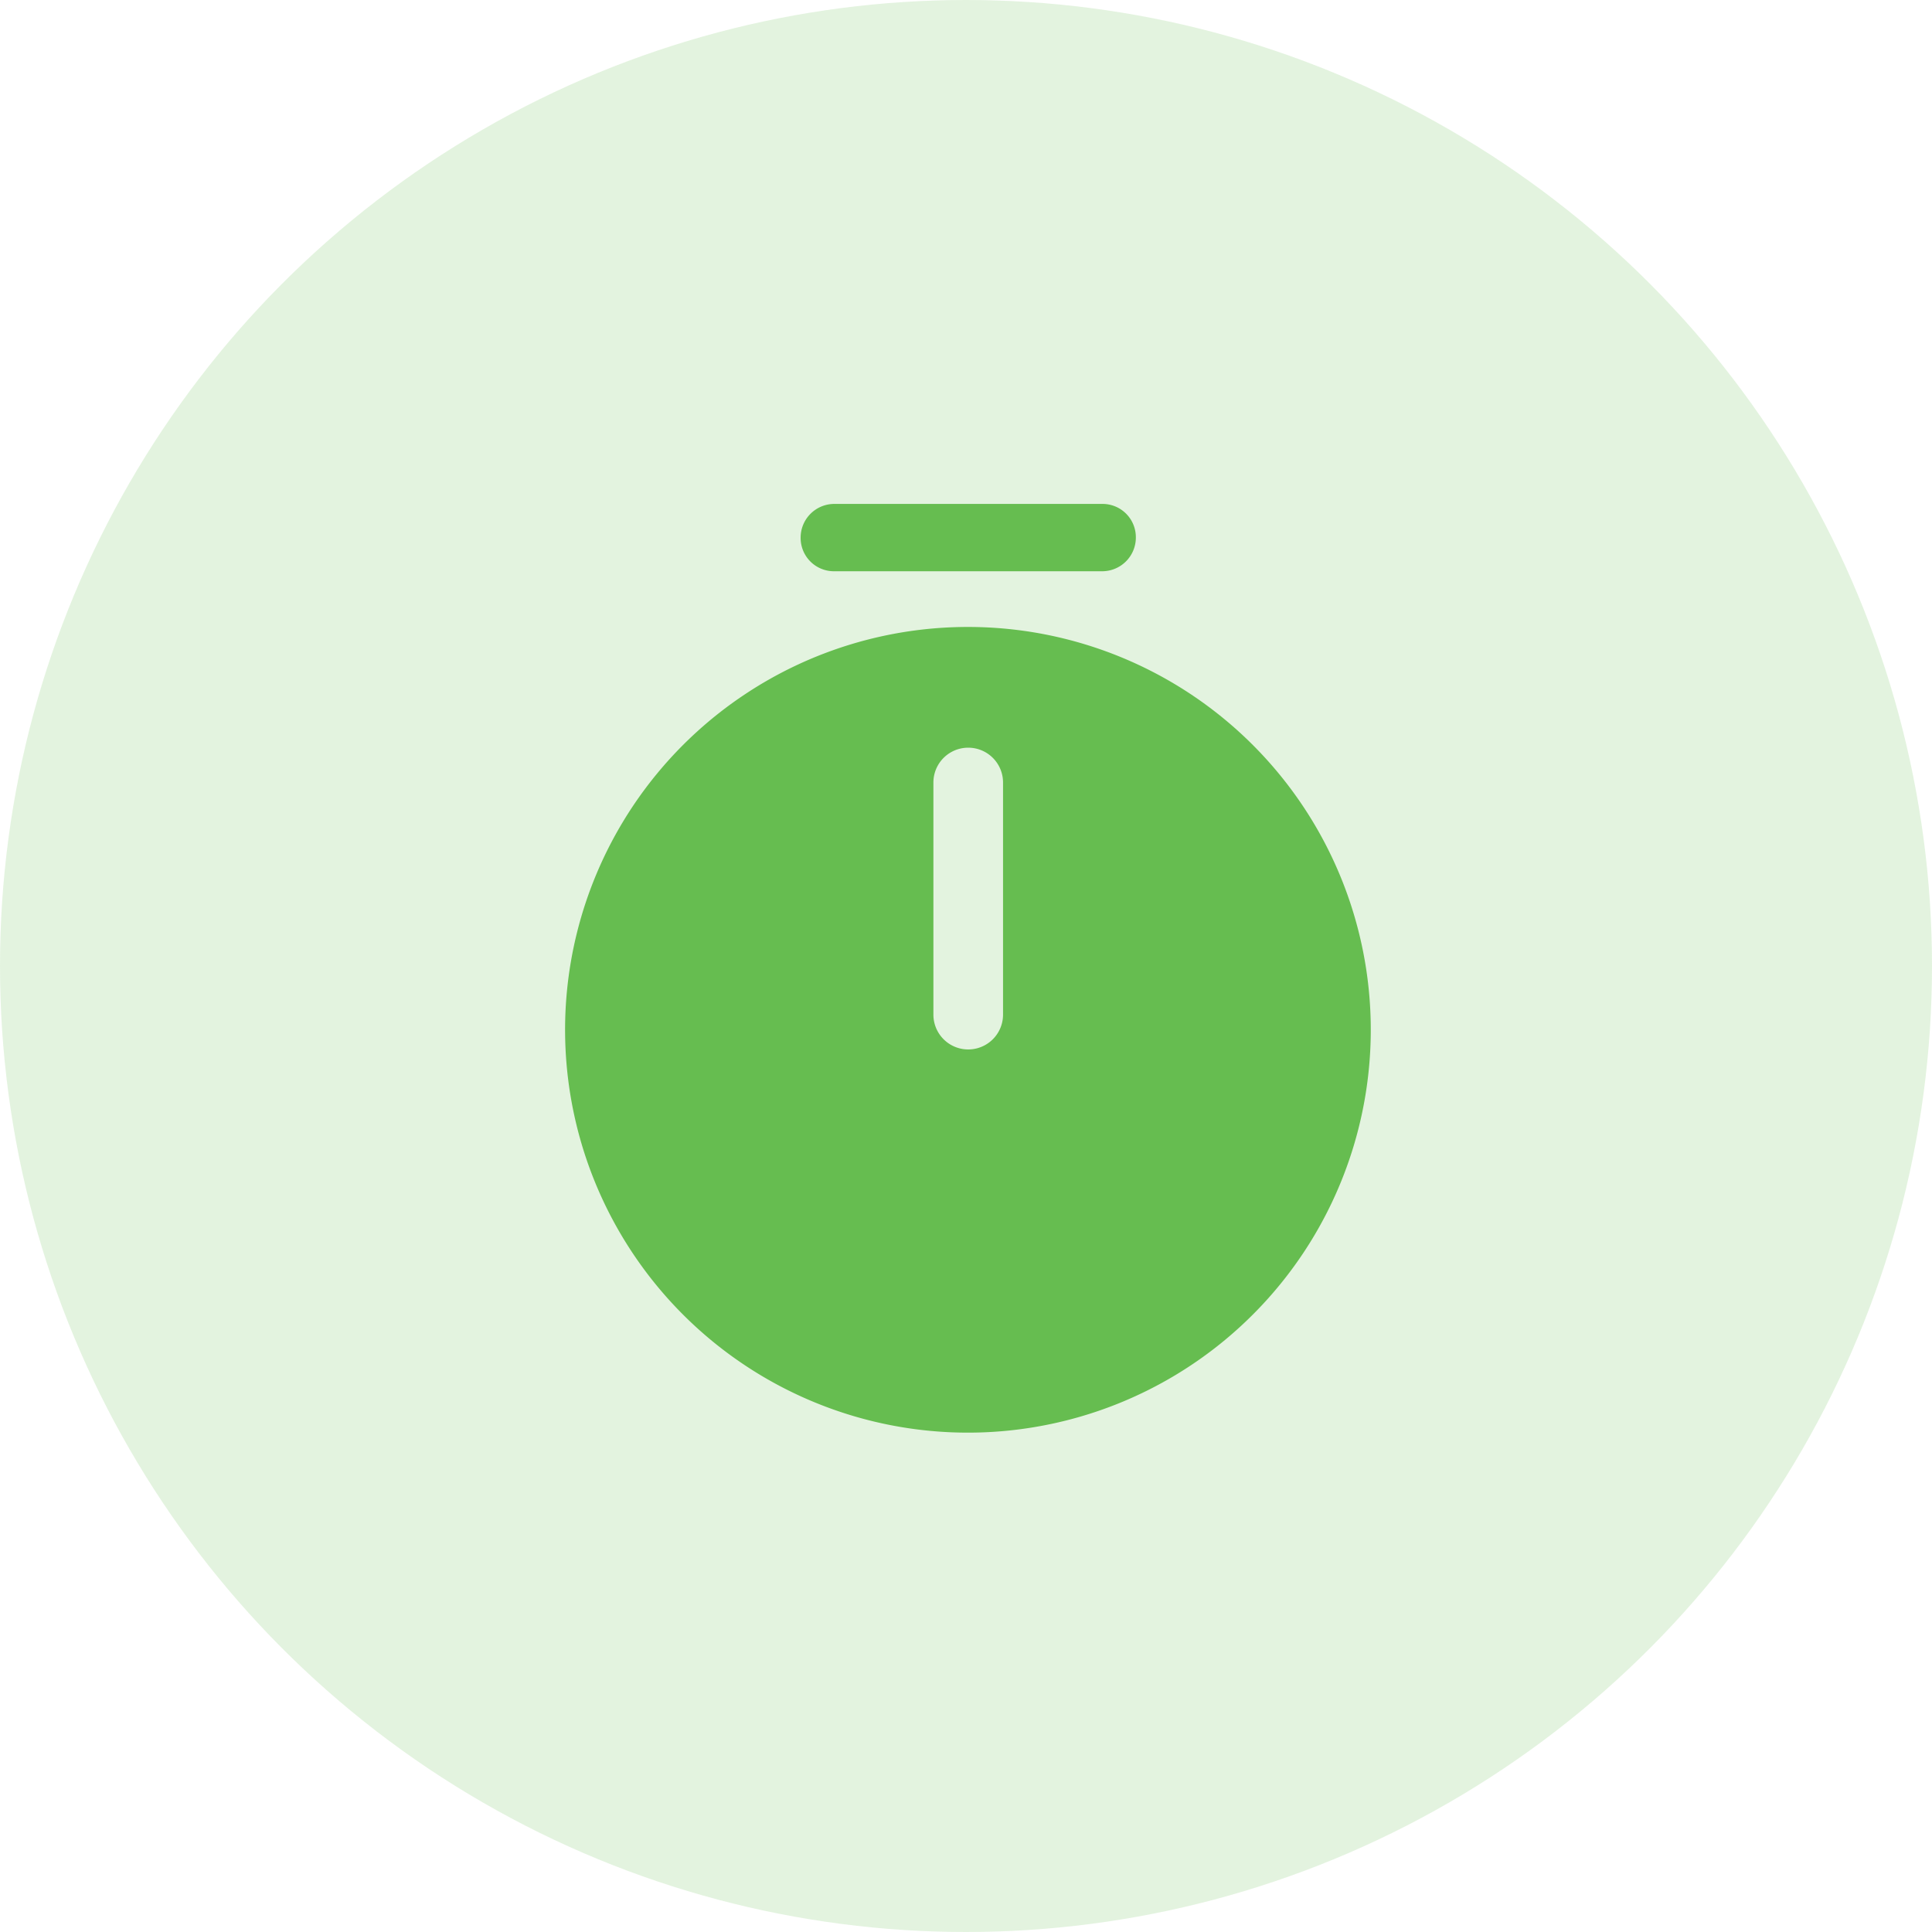<svg xmlns="http://www.w3.org/2000/svg" width="47" height="47" viewBox="0 0 47 47">
  <g id="Group_57769" data-name="Group 57769" transform="translate(-9093.245 -1367.245)">
    <circle id="Ellipse_482" data-name="Ellipse 482" cx="23.5" cy="23.5" r="23.5" transform="translate(9093.245 1367.245)" fill="#66bd50" opacity="0.18"/>
    <g id="vuesax_bold_timer" data-name="vuesax/bold/timer" transform="translate(9103.245 1377.245)">
      <g id="timer">
        <path id="Vector" d="M9.793,0a9.8,9.8,0,1,0,9.793,9.8A9.8,9.8,0,0,0,9.793,0Zm.847,9.431a.847.847,0,0,1-1.694,0V3.784a.847.847,0,1,1,1.694,0Z" transform="translate(3.761 5.252)" fill="#66bd50"/>
        <path id="Vector-2" data-name="Vector" d="M7.342,1.638H.813A.81.81,0,0,1,0,.825.82.82,0,0,1,.813,0H7.342a.81.81,0,0,1,.813.813A.82.82,0,0,1,7.342,1.638Z" transform="translate(9.477 2.259)" fill="#66bd50"/>
        <path id="Vector-3" data-name="Vector" d="M0,0H27.108V27.108H0Z" transform="translate(27.108 27.108) rotate(180)" fill="none" opacity="0"/>
      </g>
    </g>
  </g>
</svg>
